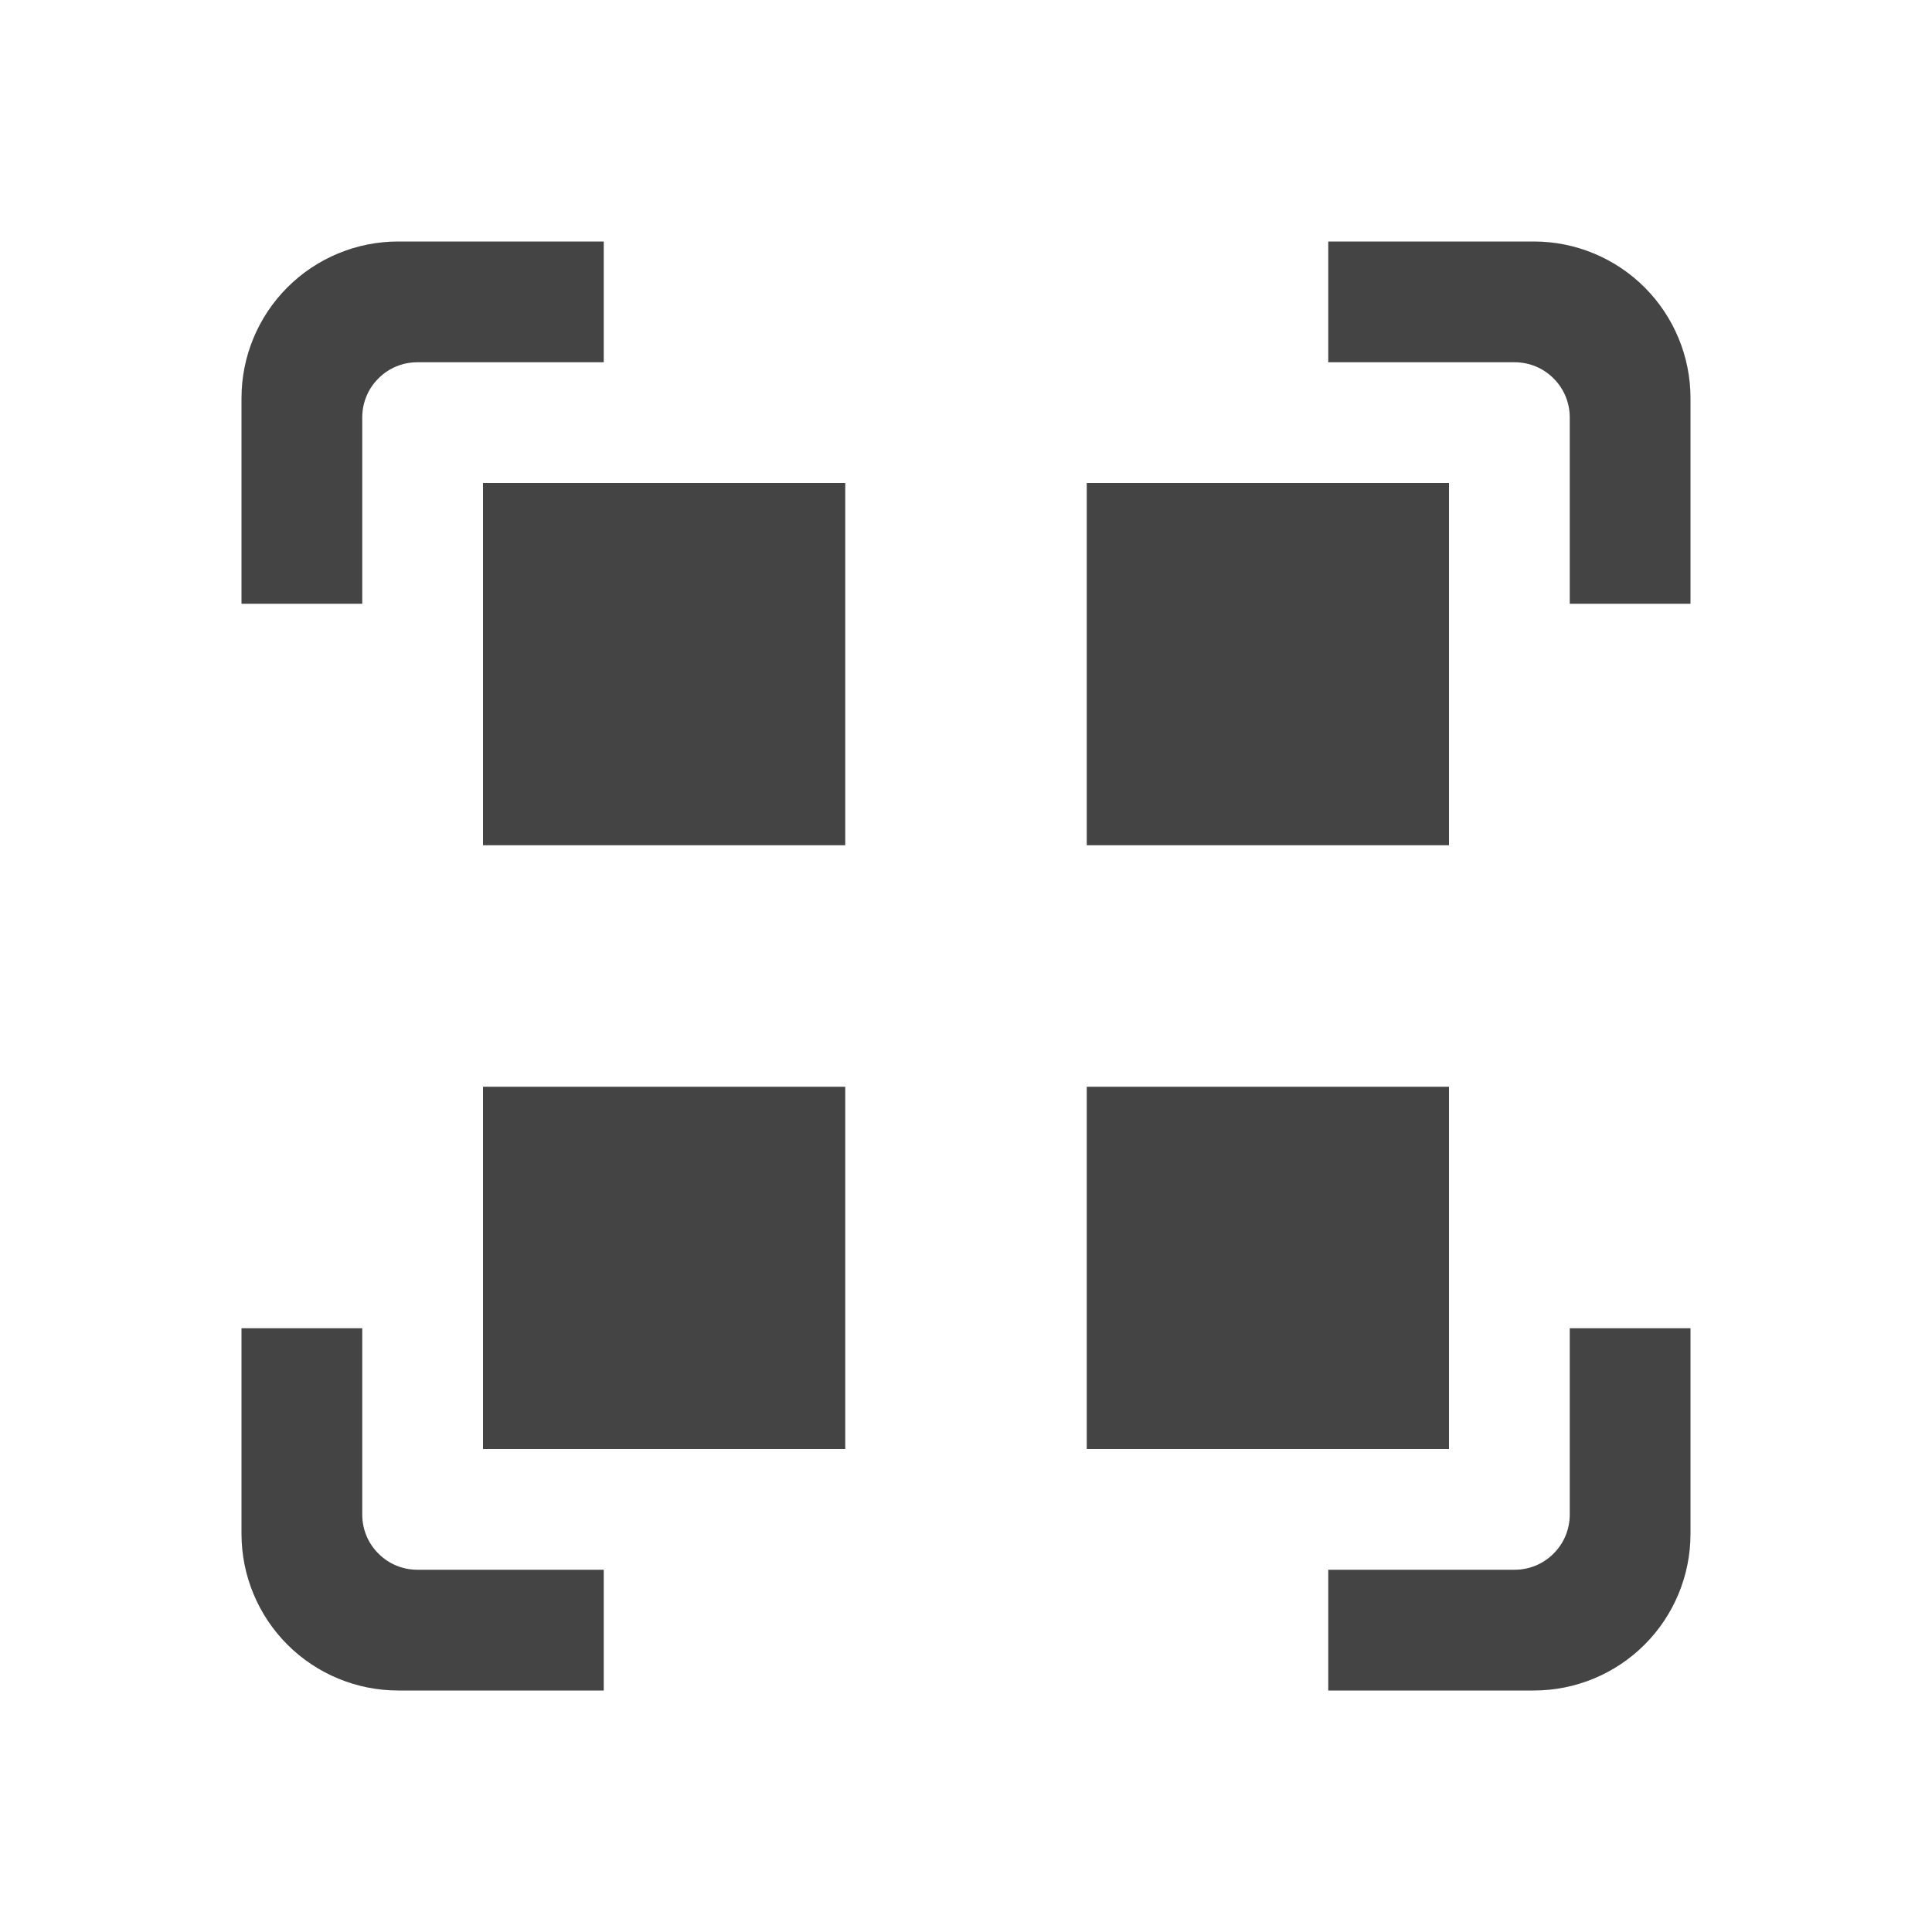 <svg xmlns="http://www.w3.org/2000/svg" style="fill-rule:evenodd;clip-rule:evenodd;stroke-linejoin:round;stroke-miterlimit:2" width="100%" height="100%" version="1.1" viewBox="0 0 16 16" xml:space="preserve">
 <defs>
  <style id="current-color-scheme" type="text/css">
   .ColorScheme-Text { color:#444444; } .ColorScheme-Highlight { color:#4285f4; } .ColorScheme-NeutralText { color:#ff9800; } .ColorScheme-PositiveText { color:#4caf50; } .ColorScheme-NegativeText { color:#f44336; }
  </style>
 </defs>
 <path style="fill:currentColor;" class="ColorScheme-Text" d="M2,11l0,1.703c0,0.344 0.137,0.674 0.38,0.917c0.243,0.243 0.573,0.38 0.917,0.38l1.703,0l0,-1l-1.543,0c-0.122,0 -0.238,-0.048 -0.323,-0.134c-0.086,-0.085 -0.134,-0.201 -0.134,-0.323l0,-1.543l-1,0Zm11,0l0,1.543c0,0.122 -0.048,0.238 -0.134,0.323c-0.085,0.086 -0.201,0.134 -0.323,0.134l-1.543,0l0,1l1.703,0c0.344,0 0.674,-0.137 0.917,-0.38c0.243,-0.243 0.38,-0.573 0.38,-0.917l0,-1.703l-1,0Zm-9,-2l0,3l3,0l0,-3l-3,0Zm5,0l0,3l3,0l0,-3l-3,0Zm-5,-5l0,3l3,0l0,-3l-3,0Zm5,0l0,3l3,0l0,-3l-3,0Zm-5.703,-2c-0.344,0 -0.674,0.137 -0.917,0.38c-0.243,0.243 -0.38,0.573 -0.38,0.917l0,1.703l1,0l0,-1.543c0,-0.122 0.048,-0.238 0.134,-0.323c0.085,-0.086 0.201,-0.134 0.323,-0.134l1.543,0l0,-1l-1.703,0Zm7.703,0l0,1l1.543,0c0.122,0 0.238,0.048 0.323,0.134c0.086,0.085 0.134,0.201 0.134,0.323l0,1.543l1,0l0,-1.703c0,-0.344 -0.137,-0.674 -0.38,-0.917c-0.243,-0.243 -0.573,-0.38 -0.917,-0.38l-1.703,0Z"/>
</svg>
